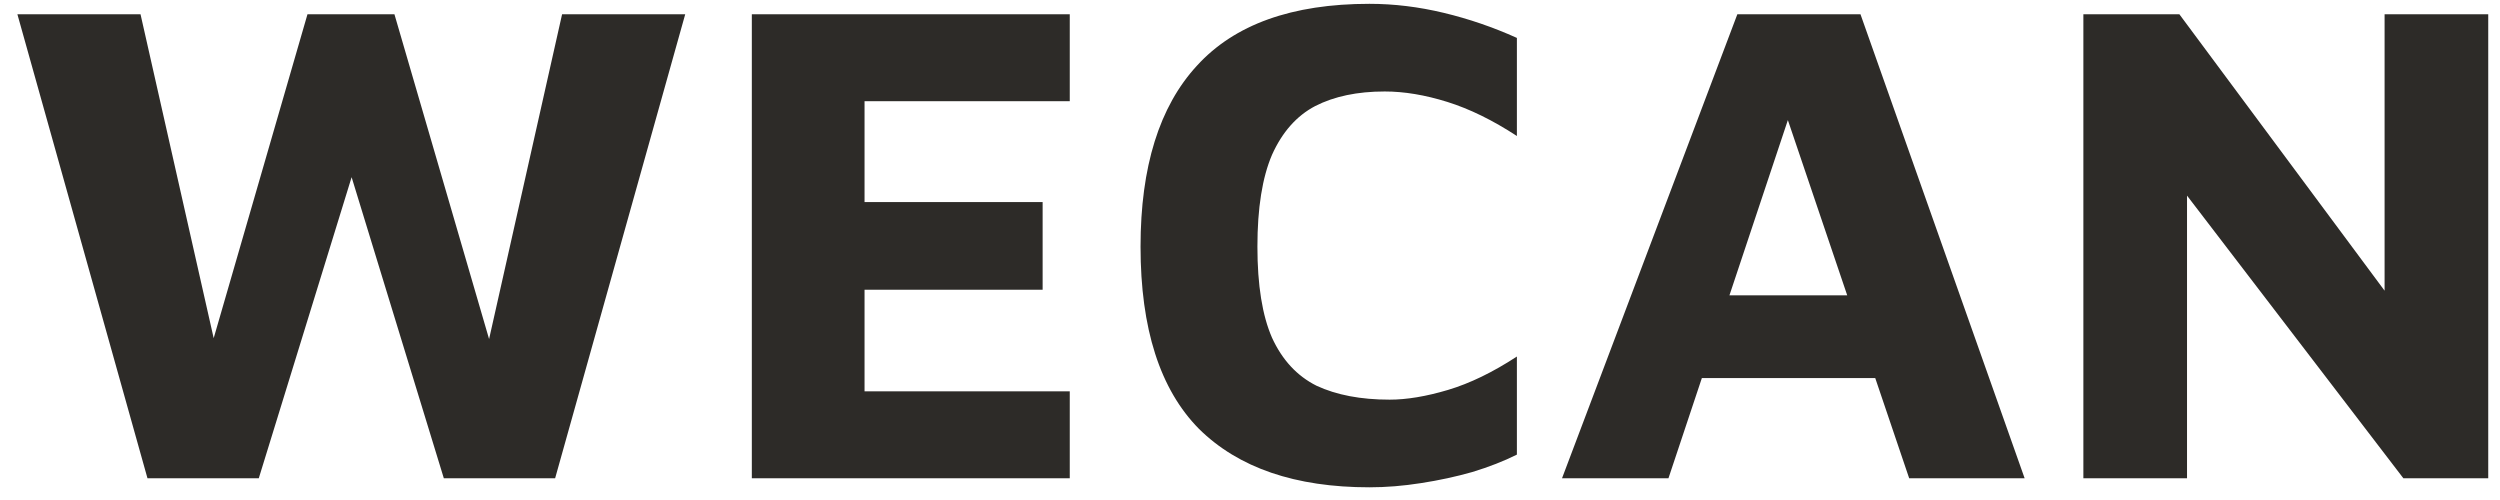 <svg width="115" height="23" viewBox="0 0 115 23" fill="none" xmlns="http://www.w3.org/2000/svg">
<path d="M6.784 22L0.8 0.656H6.464L10.208 17.232H9.344L14.144 0.656H18.144L23.04 17.456H22.08L25.856 0.656H31.52L25.536 22H20.416L15.712 6.64H16.64L11.904 22H6.784ZM34.584 22V0.656H49.209V4.656H39.769V9.296H47.961V13.328H39.769V18H49.209V22H34.584ZM62.993 22.416C59.58 22.416 56.967 21.52 55.153 19.728C53.361 17.915 52.465 15.12 52.465 11.344C52.465 7.675 53.329 4.901 55.057 3.024C56.785 1.125 59.431 0.176 62.993 0.176C64.124 0.176 65.265 0.315 66.417 0.592C67.569 0.869 68.689 1.253 69.777 1.744V6.256C68.668 5.531 67.601 5.008 66.577 4.688C65.553 4.368 64.593 4.208 63.697 4.208C62.439 4.208 61.372 4.432 60.497 4.88C59.644 5.328 58.983 6.075 58.513 7.12C58.065 8.165 57.841 9.573 57.841 11.344C57.841 13.115 58.065 14.512 58.513 15.536C58.983 16.56 59.665 17.296 60.561 17.744C61.479 18.171 62.599 18.384 63.921 18.384C64.711 18.384 65.607 18.235 66.609 17.936C67.612 17.637 68.668 17.125 69.777 16.4V20.912C69.18 21.211 68.497 21.477 67.729 21.712C66.983 21.925 66.193 22.096 65.361 22.224C64.551 22.352 63.761 22.416 62.993 22.416ZM71.853 22L79.918 0.656H85.582L93.133 22H87.822L81.005 1.872L83.534 1.648L76.749 22H71.853ZM76.397 17.392L77.454 13.584H87.15L87.629 17.392H76.397ZM95.835 22V0.656H100.251L111.227 15.44L109.691 18.64V0.656H114.459V22H110.555L99.386 7.408L100.603 5.072V22H95.835Z" fill="#2D2B28"/>
</svg>
